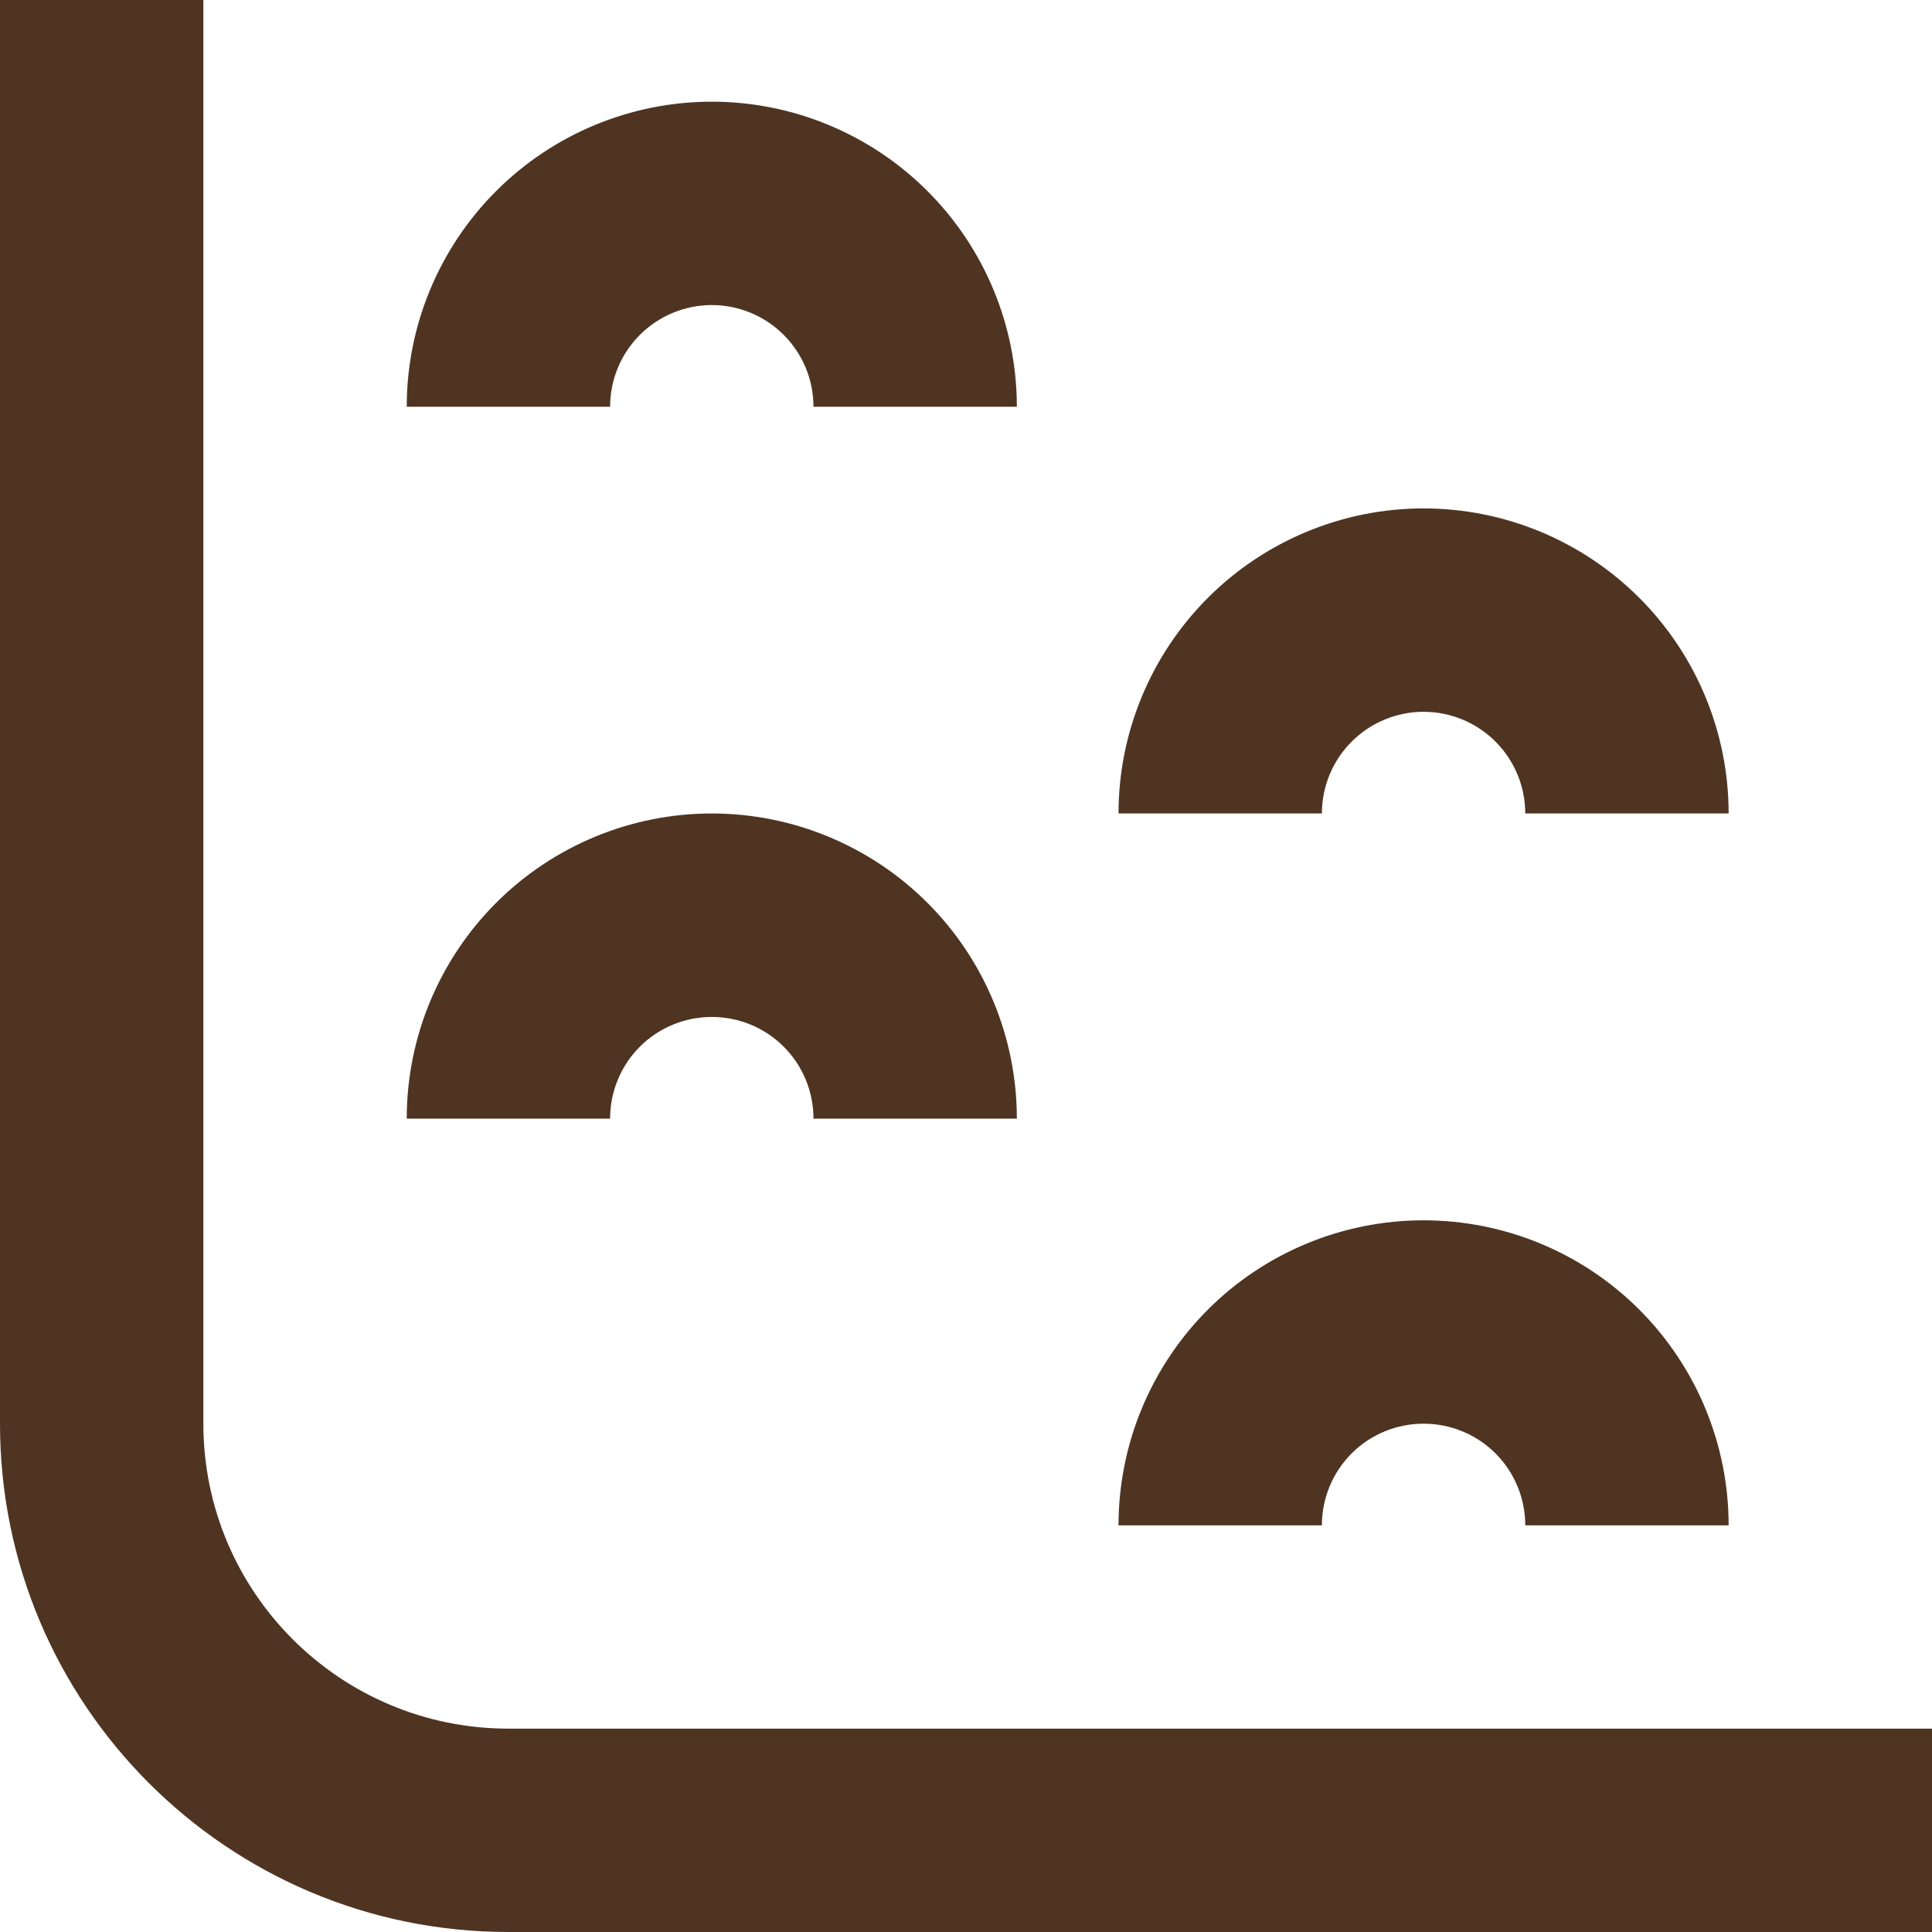 <svg width="19" height="19" viewBox="0 0 19 19" fill="none" xmlns="http://www.w3.org/2000/svg">
<path d="M2 0V14.001C2 15.657 3.343 17 5 17H19V19H5C2.239 19 0 16.762 0 14.001V0H2Z" fill="#4F3422"/>
<path d="M7.707 10.293C7.895 10.481 8 10.735 8 11.001H10C10 10.205 9.684 9.442 9.121 8.879C8.559 8.317 7.796 8 7 8C6.204 8 5.441 8.317 4.879 8.879C4.316 9.442 4 10.205 4 11.001H6C6 10.735 6.105 10.481 6.293 10.293C6.48 10.106 6.735 10.001 7 10.001C7.265 10.001 7.52 10.106 7.707 10.293Z" fill="#4F3422"/>
<path d="M8 4C8 3.735 7.895 3.481 7.707 3.293C7.52 3.106 7.265 3 7 3C6.735 3 6.48 3.106 6.293 3.293C6.105 3.481 6 3.735 6 4L4 4C4 3.205 4.316 2.442 4.879 1.879C5.441 1.317 6.204 1 7 1C7.796 1 8.559 1.317 9.121 1.879C9.684 2.442 10 3.205 10 4H8Z" fill="#4F3422"/>
<path d="M14.707 14.293C14.895 14.481 15 14.735 15 15.001H17C17 14.205 16.684 13.442 16.121 12.879C15.559 12.317 14.796 12.001 14 12.001C13.204 12.001 12.441 12.317 11.879 12.879C11.316 13.442 11 14.205 11 15.001H13C13 14.735 13.105 14.481 13.293 14.293C13.48 14.106 13.735 14.001 14 14.001C14.265 14.001 14.52 14.106 14.707 14.293Z" fill="#4F3422"/>
<path d="M15 8C15 7.735 14.895 7.481 14.707 7.293C14.52 7.106 14.265 7 14 7C13.735 7 13.48 7.106 13.293 7.293C13.105 7.481 13 7.735 13 8L11 8C11 7.205 11.316 6.442 11.879 5.879C12.441 5.317 13.204 5 14 5C14.796 5 15.559 5.317 16.121 5.879C16.684 6.442 17 7.205 17 8H15Z" fill="#4F3422"/>
</svg>

